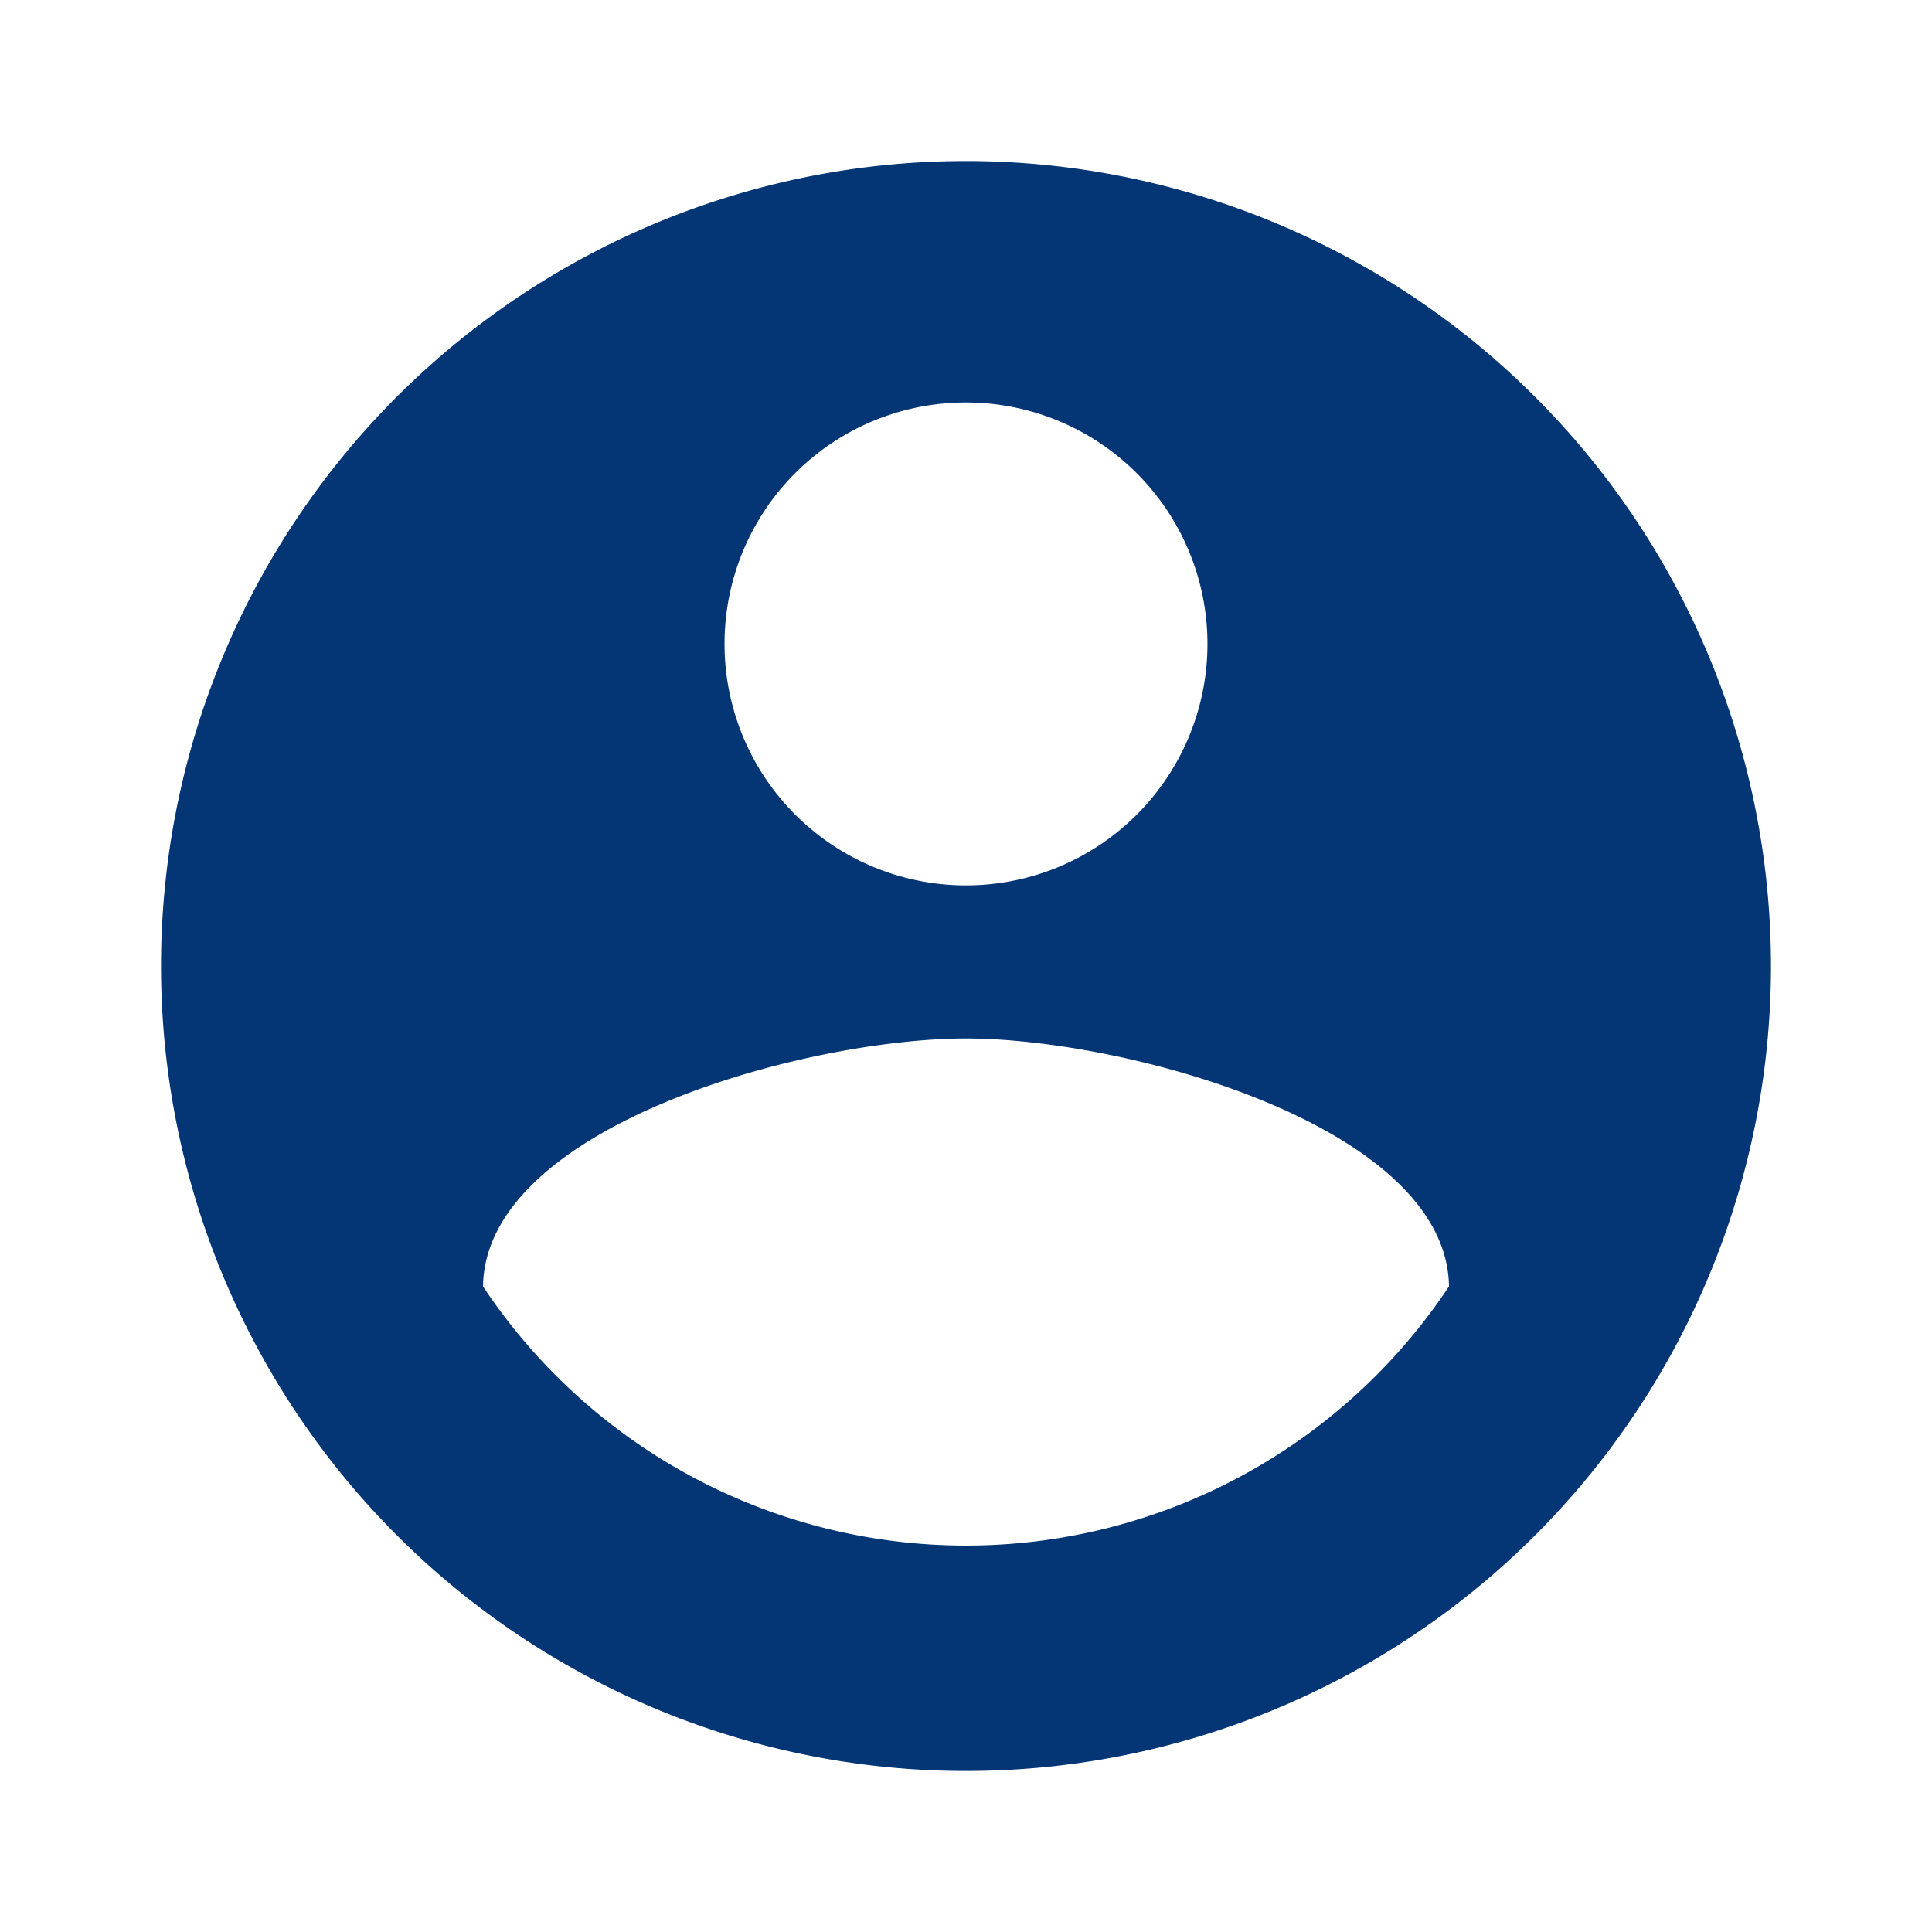 <svg id="account_circle_black_24dp_1_" data-name="account_circle_black_24dp (1)" xmlns="http://www.w3.org/2000/svg" width="21.884" height="21.884" viewBox="0 0 21.884 21.884">
  <path id="Path_26" data-name="Path 26" d="M0,0H21.884V21.884H0Z" fill="none"/>
  <path id="Path_27" data-name="Path 27" d="M11.118,2a9.118,9.118,0,1,0,9.118,9.118A9.122,9.122,0,0,0,11.118,2Zm0,2.735A2.735,2.735,0,1,1,8.383,7.471,2.732,2.732,0,0,1,11.118,4.735Zm0,12.948a6.566,6.566,0,0,1-5.471-2.936c.027-1.815,3.647-2.808,5.471-2.808s5.444.994,5.471,2.808A6.566,6.566,0,0,1,11.118,17.683Z" transform="translate(-0.176 -0.176)" fill="#043675"/>
</svg>
